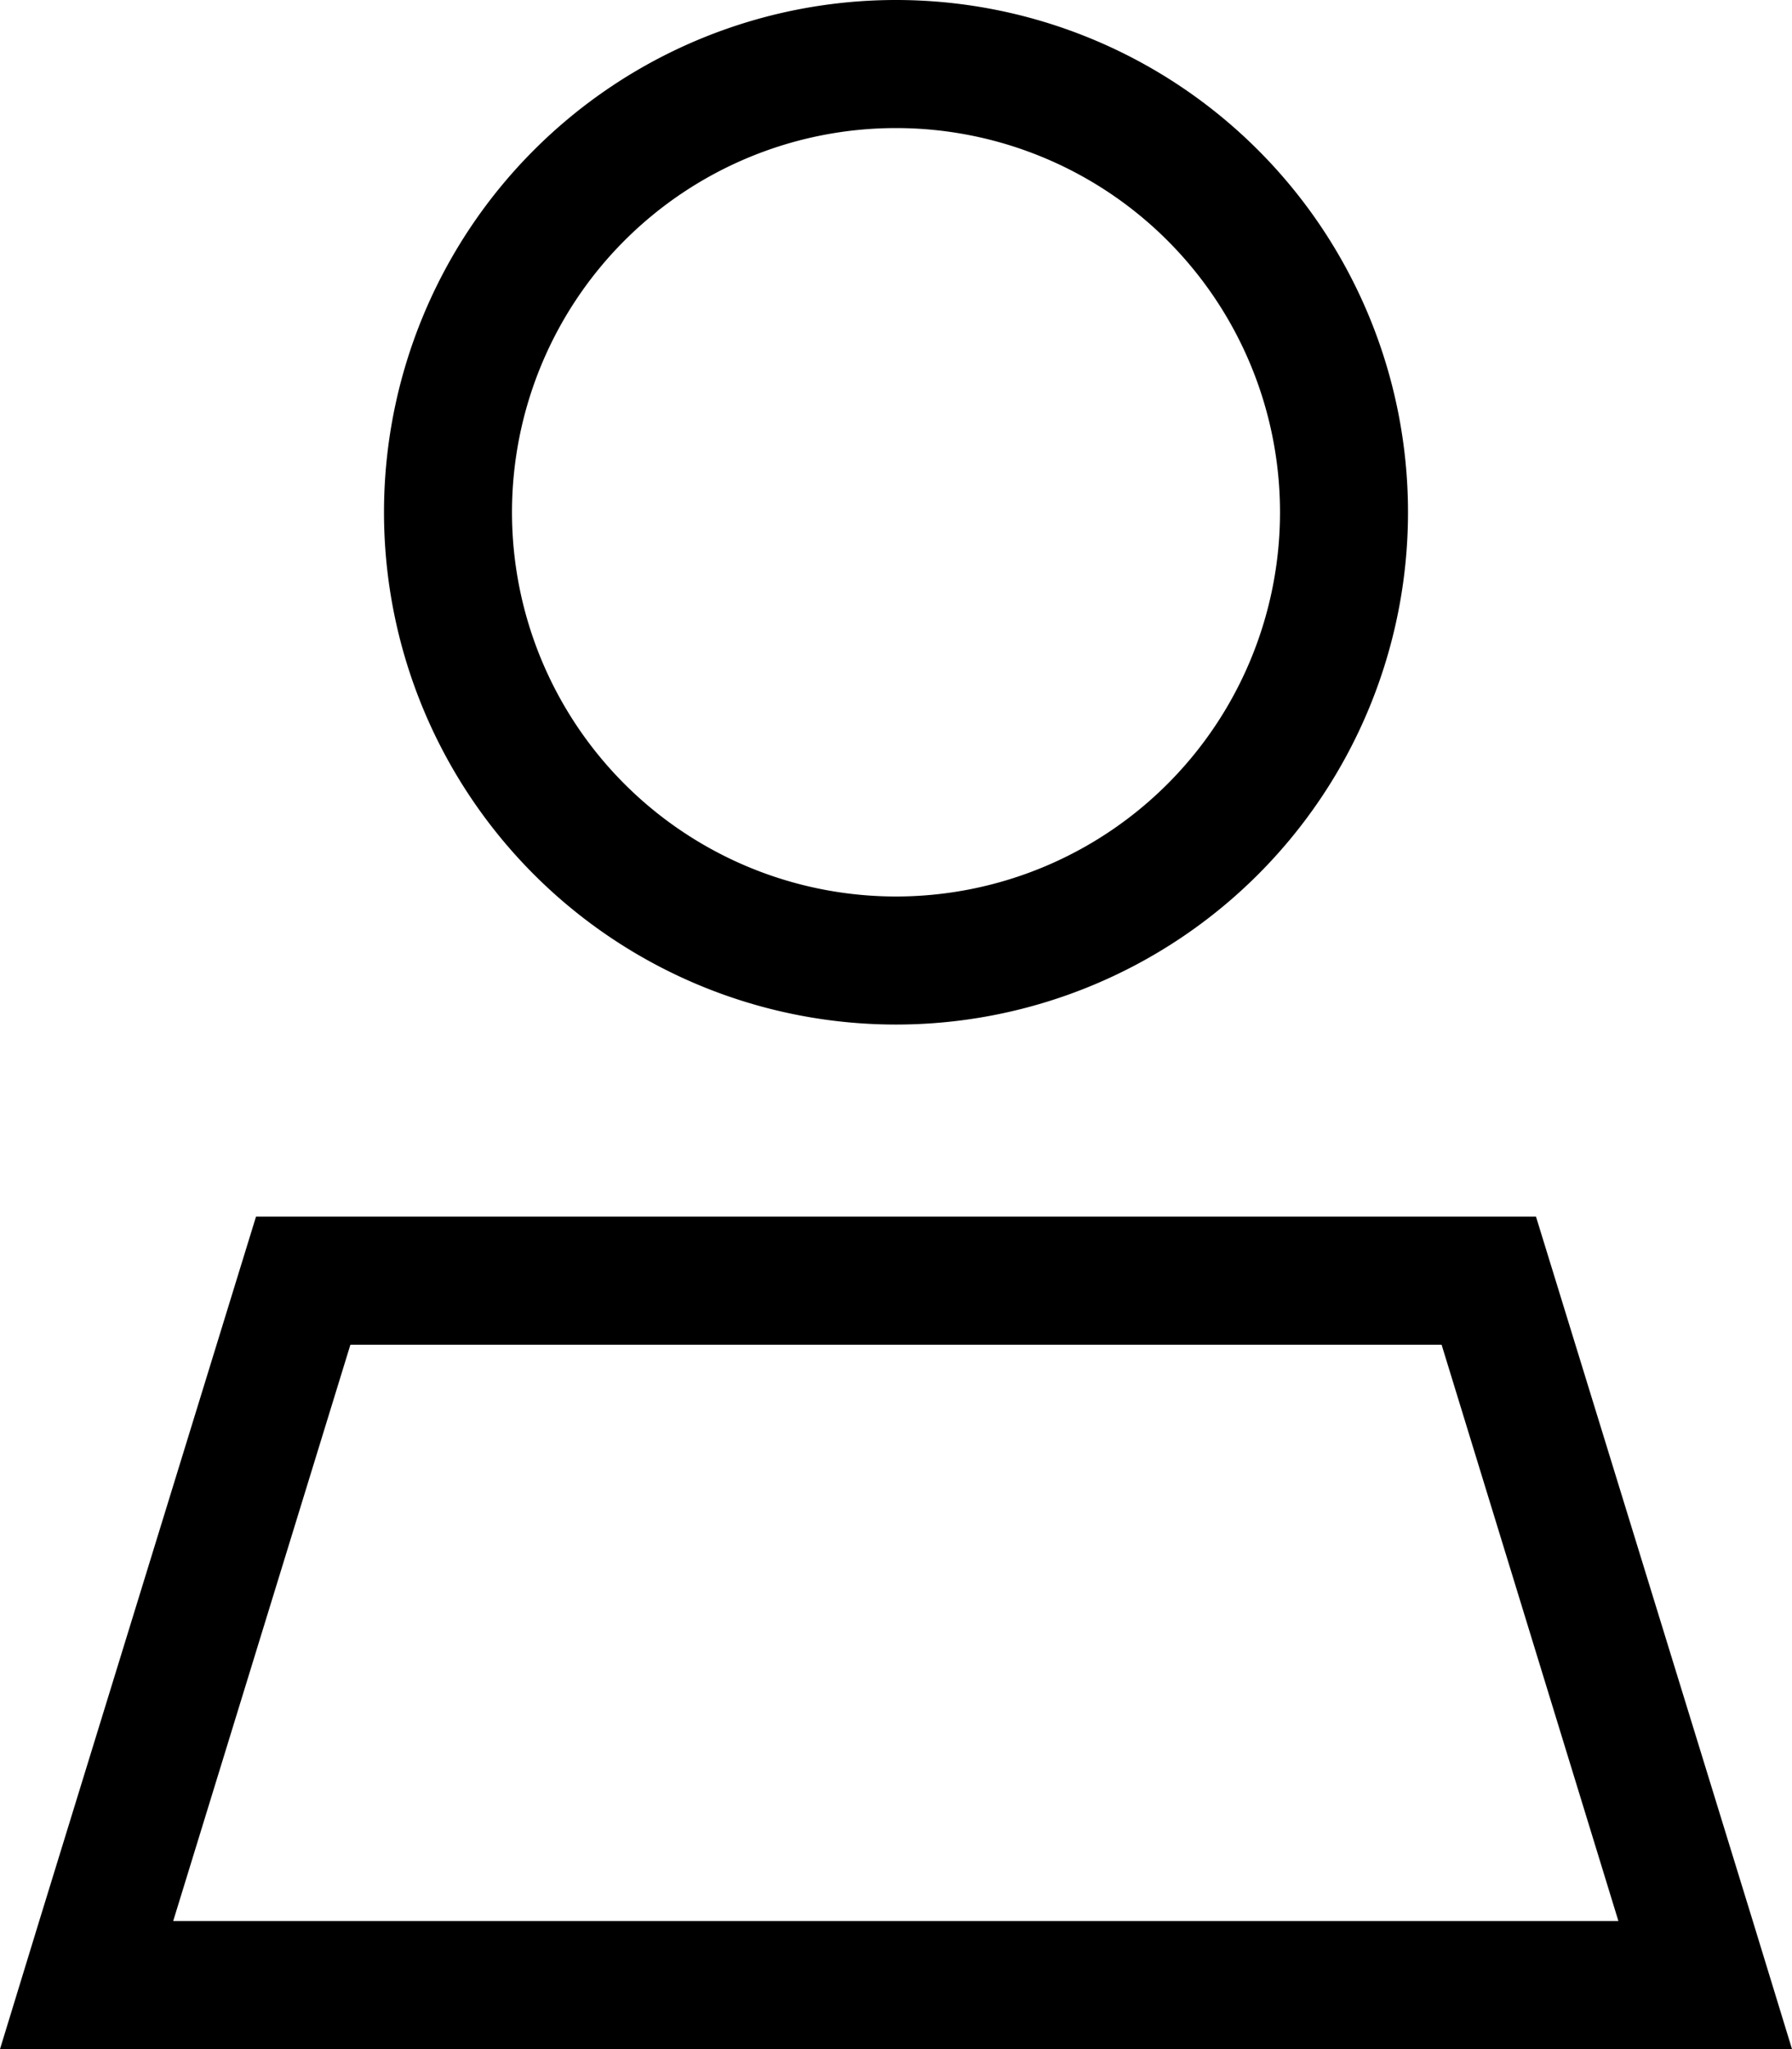 <svg xmlns="http://www.w3.org/2000/svg" viewBox="0 0 448 512" preserveAspectRatio="none"><!--! Font Awesome Pro 6.7.2 by @fontawesome - https://fontawesome.com License - https://fontawesome.com/license (Commercial License) Copyright 2024 Fonticons, Inc. --><path d="M320 128a96 96 0 1 0 -192 0 96 96 0 1 0 192 0zM96 128a128 128 0 1 1 256 0A128 128 0 1 1 96 128zM43.3 480l361.3 0L360.4 336 87.6 336 43.3 480zM64 304l320 0 54.2 176 9.8 32-33.5 0-381 0L0 512l9.8-32L64 304z"/></svg>